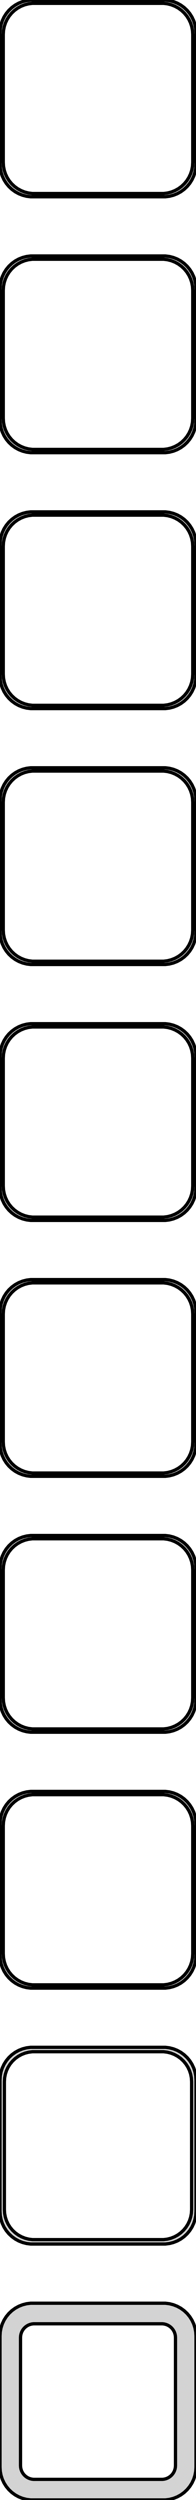<?xml version="1.0" standalone="no"?>
<!DOCTYPE svg PUBLIC "-//W3C//DTD SVG 1.1//EN" "http://www.w3.org/Graphics/SVG/1.1/DTD/svg11.dtd">
<svg width="30mm" height="381mm" viewBox="-15 -756 30 381" xmlns="http://www.w3.org/2000/svg" version="1.1">
<title>OpenSCAD Model</title>
<path d="
M 10.937,-726.089 L 11.545,-726.245 L 12.129,-726.476 L 12.679,-726.778 L 13.187,-727.147 L 13.645,-727.577
 L 14.045,-728.061 L 14.382,-728.591 L 14.649,-729.159 L 14.843,-729.757 L 14.961,-730.373 L 15,-731
 L 15,-751 L 14.961,-751.627 L 14.843,-752.243 L 14.649,-752.841 L 14.382,-753.409 L 14.045,-753.939
 L 13.645,-754.423 L 13.187,-754.853 L 12.679,-755.222 L 12.129,-755.524 L 11.545,-755.755 L 10.937,-755.911
 L 10.314,-755.99 L -10.314,-755.99 L -10.937,-755.911 L -11.545,-755.755 L -12.129,-755.524 L -12.679,-755.222
 L -13.187,-754.853 L -13.645,-754.423 L -14.045,-753.939 L -14.382,-753.409 L -14.649,-752.841 L -14.843,-752.243
 L -14.961,-751.627 L -15,-751 L -15,-731 L -14.961,-730.373 L -14.843,-729.757 L -14.649,-729.159
 L -14.382,-728.591 L -14.045,-728.061 L -13.645,-727.577 L -13.187,-727.147 L -12.679,-726.778 L -12.129,-726.476
 L -11.545,-726.245 L -10.937,-726.089 L -10.314,-726.01 L 10.314,-726.01 z
M -10.048,-726.509 L -10.64,-726.584 L -11.218,-726.732 L -11.772,-726.952 L -12.295,-727.239 L -12.778,-727.59
 L -13.213,-727.998 L -13.593,-728.458 L -13.912,-728.962 L -14.166,-729.501 L -14.351,-730.069 L -14.463,-730.655
 L -14.5,-731.25 L -14.5,-750.75 L -14.463,-751.345 L -14.351,-751.931 L -14.166,-752.499 L -13.912,-753.038
 L -13.593,-753.542 L -13.213,-754.002 L -12.778,-754.41 L -12.295,-754.761 L -11.772,-755.048 L -11.218,-755.268
 L -10.64,-755.416 L -10.048,-755.491 L 10.048,-755.491 L 10.64,-755.416 L 11.218,-755.268 L 11.772,-755.048
 L 12.295,-754.761 L 12.778,-754.41 L 13.213,-754.002 L 13.593,-753.542 L 13.912,-753.038 L 14.166,-752.499
 L 14.351,-751.931 L 14.463,-751.345 L 14.5,-750.75 L 14.5,-731.25 L 14.463,-730.655 L 14.351,-730.069
 L 14.166,-729.501 L 13.912,-728.962 L 13.593,-728.458 L 13.213,-727.998 L 12.778,-727.59 L 12.295,-727.239
 L 11.772,-726.952 L 11.218,-726.732 L 10.64,-726.584 L 10.048,-726.509 z
M 10.937,-687.089 L 11.545,-687.245 L 12.129,-687.476 L 12.679,-687.778 L 13.187,-688.147 L 13.645,-688.577
 L 14.045,-689.061 L 14.382,-689.591 L 14.649,-690.159 L 14.843,-690.757 L 14.961,-691.373 L 15,-692
 L 15,-712 L 14.961,-712.627 L 14.843,-713.243 L 14.649,-713.841 L 14.382,-714.409 L 14.045,-714.939
 L 13.645,-715.423 L 13.187,-715.853 L 12.679,-716.222 L 12.129,-716.524 L 11.545,-716.755 L 10.937,-716.911
 L 10.314,-716.99 L -10.314,-716.99 L -10.937,-716.911 L -11.545,-716.755 L -12.129,-716.524 L -12.679,-716.222
 L -13.187,-715.853 L -13.645,-715.423 L -14.045,-714.939 L -14.382,-714.409 L -14.649,-713.841 L -14.843,-713.243
 L -14.961,-712.627 L -15,-712 L -15,-692 L -14.961,-691.373 L -14.843,-690.757 L -14.649,-690.159
 L -14.382,-689.591 L -14.045,-689.061 L -13.645,-688.577 L -13.187,-688.147 L -12.679,-687.778 L -12.129,-687.476
 L -11.545,-687.245 L -10.937,-687.089 L -10.314,-687.01 L 10.314,-687.01 z
M -10.048,-687.509 L -10.64,-687.584 L -11.218,-687.732 L -11.772,-687.952 L -12.295,-688.239 L -12.778,-688.59
 L -13.213,-688.998 L -13.593,-689.458 L -13.912,-689.962 L -14.166,-690.501 L -14.351,-691.069 L -14.463,-691.655
 L -14.5,-692.25 L -14.5,-711.75 L -14.463,-712.345 L -14.351,-712.931 L -14.166,-713.499 L -13.912,-714.038
 L -13.593,-714.542 L -13.213,-715.002 L -12.778,-715.41 L -12.295,-715.761 L -11.772,-716.048 L -11.218,-716.268
 L -10.64,-716.416 L -10.048,-716.491 L 10.048,-716.491 L 10.64,-716.416 L 11.218,-716.268 L 11.772,-716.048
 L 12.295,-715.761 L 12.778,-715.41 L 13.213,-715.002 L 13.593,-714.542 L 13.912,-714.038 L 14.166,-713.499
 L 14.351,-712.931 L 14.463,-712.345 L 14.5,-711.75 L 14.5,-692.25 L 14.463,-691.655 L 14.351,-691.069
 L 14.166,-690.501 L 13.912,-689.962 L 13.593,-689.458 L 13.213,-688.998 L 12.778,-688.59 L 12.295,-688.239
 L 11.772,-687.952 L 11.218,-687.732 L 10.64,-687.584 L 10.048,-687.509 z
M 10.937,-648.089 L 11.545,-648.245 L 12.129,-648.476 L 12.679,-648.778 L 13.187,-649.147 L 13.645,-649.577
 L 14.045,-650.061 L 14.382,-650.591 L 14.649,-651.159 L 14.843,-651.757 L 14.961,-652.373 L 15,-653
 L 15,-673 L 14.961,-673.627 L 14.843,-674.243 L 14.649,-674.841 L 14.382,-675.409 L 14.045,-675.939
 L 13.645,-676.423 L 13.187,-676.853 L 12.679,-677.222 L 12.129,-677.524 L 11.545,-677.755 L 10.937,-677.911
 L 10.314,-677.99 L -10.314,-677.99 L -10.937,-677.911 L -11.545,-677.755 L -12.129,-677.524 L -12.679,-677.222
 L -13.187,-676.853 L -13.645,-676.423 L -14.045,-675.939 L -14.382,-675.409 L -14.649,-674.841 L -14.843,-674.243
 L -14.961,-673.627 L -15,-673 L -15,-653 L -14.961,-652.373 L -14.843,-651.757 L -14.649,-651.159
 L -14.382,-650.591 L -14.045,-650.061 L -13.645,-649.577 L -13.187,-649.147 L -12.679,-648.778 L -12.129,-648.476
 L -11.545,-648.245 L -10.937,-648.089 L -10.314,-648.01 L 10.314,-648.01 z
M -10.048,-648.509 L -10.64,-648.584 L -11.218,-648.732 L -11.772,-648.952 L -12.295,-649.239 L -12.778,-649.59
 L -13.213,-649.998 L -13.593,-650.458 L -13.912,-650.962 L -14.166,-651.501 L -14.351,-652.069 L -14.463,-652.655
 L -14.5,-653.25 L -14.5,-672.75 L -14.463,-673.345 L -14.351,-673.931 L -14.166,-674.499 L -13.912,-675.038
 L -13.593,-675.542 L -13.213,-676.002 L -12.778,-676.41 L -12.295,-676.761 L -11.772,-677.048 L -11.218,-677.268
 L -10.64,-677.416 L -10.048,-677.491 L 10.048,-677.491 L 10.64,-677.416 L 11.218,-677.268 L 11.772,-677.048
 L 12.295,-676.761 L 12.778,-676.41 L 13.213,-676.002 L 13.593,-675.542 L 13.912,-675.038 L 14.166,-674.499
 L 14.351,-673.931 L 14.463,-673.345 L 14.5,-672.75 L 14.5,-653.25 L 14.463,-652.655 L 14.351,-652.069
 L 14.166,-651.501 L 13.912,-650.962 L 13.593,-650.458 L 13.213,-649.998 L 12.778,-649.59 L 12.295,-649.239
 L 11.772,-648.952 L 11.218,-648.732 L 10.64,-648.584 L 10.048,-648.509 z
M 10.937,-609.089 L 11.545,-609.245 L 12.129,-609.476 L 12.679,-609.778 L 13.187,-610.147 L 13.645,-610.577
 L 14.045,-611.061 L 14.382,-611.591 L 14.649,-612.159 L 14.843,-612.757 L 14.961,-613.373 L 15,-614
 L 15,-634 L 14.961,-634.627 L 14.843,-635.243 L 14.649,-635.841 L 14.382,-636.409 L 14.045,-636.939
 L 13.645,-637.423 L 13.187,-637.853 L 12.679,-638.222 L 12.129,-638.524 L 11.545,-638.755 L 10.937,-638.911
 L 10.314,-638.99 L -10.314,-638.99 L -10.937,-638.911 L -11.545,-638.755 L -12.129,-638.524 L -12.679,-638.222
 L -13.187,-637.853 L -13.645,-637.423 L -14.045,-636.939 L -14.382,-636.409 L -14.649,-635.841 L -14.843,-635.243
 L -14.961,-634.627 L -15,-634 L -15,-614 L -14.961,-613.373 L -14.843,-612.757 L -14.649,-612.159
 L -14.382,-611.591 L -14.045,-611.061 L -13.645,-610.577 L -13.187,-610.147 L -12.679,-609.778 L -12.129,-609.476
 L -11.545,-609.245 L -10.937,-609.089 L -10.314,-609.01 L 10.314,-609.01 z
M -10.048,-609.509 L -10.64,-609.584 L -11.218,-609.732 L -11.772,-609.952 L -12.295,-610.239 L -12.778,-610.59
 L -13.213,-610.998 L -13.593,-611.458 L -13.912,-611.962 L -14.166,-612.501 L -14.351,-613.069 L -14.463,-613.655
 L -14.5,-614.25 L -14.5,-633.75 L -14.463,-634.345 L -14.351,-634.931 L -14.166,-635.499 L -13.912,-636.038
 L -13.593,-636.542 L -13.213,-637.002 L -12.778,-637.41 L -12.295,-637.761 L -11.772,-638.048 L -11.218,-638.268
 L -10.64,-638.416 L -10.048,-638.491 L 10.048,-638.491 L 10.64,-638.416 L 11.218,-638.268 L 11.772,-638.048
 L 12.295,-637.761 L 12.778,-637.41 L 13.213,-637.002 L 13.593,-636.542 L 13.912,-636.038 L 14.166,-635.499
 L 14.351,-634.931 L 14.463,-634.345 L 14.5,-633.75 L 14.5,-614.25 L 14.463,-613.655 L 14.351,-613.069
 L 14.166,-612.501 L 13.912,-611.962 L 13.593,-611.458 L 13.213,-610.998 L 12.778,-610.59 L 12.295,-610.239
 L 11.772,-609.952 L 11.218,-609.732 L 10.64,-609.584 L 10.048,-609.509 z
M 10.937,-570.089 L 11.545,-570.245 L 12.129,-570.476 L 12.679,-570.778 L 13.187,-571.147 L 13.645,-571.577
 L 14.045,-572.061 L 14.382,-572.591 L 14.649,-573.159 L 14.843,-573.757 L 14.961,-574.373 L 15,-575
 L 15,-595 L 14.961,-595.627 L 14.843,-596.243 L 14.649,-596.841 L 14.382,-597.409 L 14.045,-597.939
 L 13.645,-598.423 L 13.187,-598.853 L 12.679,-599.222 L 12.129,-599.524 L 11.545,-599.755 L 10.937,-599.911
 L 10.314,-599.99 L -10.314,-599.99 L -10.937,-599.911 L -11.545,-599.755 L -12.129,-599.524 L -12.679,-599.222
 L -13.187,-598.853 L -13.645,-598.423 L -14.045,-597.939 L -14.382,-597.409 L -14.649,-596.841 L -14.843,-596.243
 L -14.961,-595.627 L -15,-595 L -15,-575 L -14.961,-574.373 L -14.843,-573.757 L -14.649,-573.159
 L -14.382,-572.591 L -14.045,-572.061 L -13.645,-571.577 L -13.187,-571.147 L -12.679,-570.778 L -12.129,-570.476
 L -11.545,-570.245 L -10.937,-570.089 L -10.314,-570.01 L 10.314,-570.01 z
M -10.048,-570.509 L -10.64,-570.584 L -11.218,-570.732 L -11.772,-570.952 L -12.295,-571.239 L -12.778,-571.59
 L -13.213,-571.998 L -13.593,-572.458 L -13.912,-572.962 L -14.166,-573.501 L -14.351,-574.069 L -14.463,-574.655
 L -14.5,-575.25 L -14.5,-594.75 L -14.463,-595.345 L -14.351,-595.931 L -14.166,-596.499 L -13.912,-597.038
 L -13.593,-597.542 L -13.213,-598.002 L -12.778,-598.41 L -12.295,-598.761 L -11.772,-599.048 L -11.218,-599.268
 L -10.64,-599.416 L -10.048,-599.491 L 10.048,-599.491 L 10.64,-599.416 L 11.218,-599.268 L 11.772,-599.048
 L 12.295,-598.761 L 12.778,-598.41 L 13.213,-598.002 L 13.593,-597.542 L 13.912,-597.038 L 14.166,-596.499
 L 14.351,-595.931 L 14.463,-595.345 L 14.5,-594.75 L 14.5,-575.25 L 14.463,-574.655 L 14.351,-574.069
 L 14.166,-573.501 L 13.912,-572.962 L 13.593,-572.458 L 13.213,-571.998 L 12.778,-571.59 L 12.295,-571.239
 L 11.772,-570.952 L 11.218,-570.732 L 10.64,-570.584 L 10.048,-570.509 z
M 10.937,-531.089 L 11.545,-531.245 L 12.129,-531.476 L 12.679,-531.778 L 13.187,-532.147 L 13.645,-532.577
 L 14.045,-533.061 L 14.382,-533.591 L 14.649,-534.159 L 14.843,-534.757 L 14.961,-535.373 L 15,-536
 L 15,-556 L 14.961,-556.627 L 14.843,-557.243 L 14.649,-557.841 L 14.382,-558.409 L 14.045,-558.939
 L 13.645,-559.423 L 13.187,-559.853 L 12.679,-560.222 L 12.129,-560.524 L 11.545,-560.755 L 10.937,-560.911
 L 10.314,-560.99 L -10.314,-560.99 L -10.937,-560.911 L -11.545,-560.755 L -12.129,-560.524 L -12.679,-560.222
 L -13.187,-559.853 L -13.645,-559.423 L -14.045,-558.939 L -14.382,-558.409 L -14.649,-557.841 L -14.843,-557.243
 L -14.961,-556.627 L -15,-556 L -15,-536 L -14.961,-535.373 L -14.843,-534.757 L -14.649,-534.159
 L -14.382,-533.591 L -14.045,-533.061 L -13.645,-532.577 L -13.187,-532.147 L -12.679,-531.778 L -12.129,-531.476
 L -11.545,-531.245 L -10.937,-531.089 L -10.314,-531.01 L 10.314,-531.01 z
M -10.048,-531.509 L -10.64,-531.584 L -11.218,-531.732 L -11.772,-531.952 L -12.295,-532.239 L -12.778,-532.59
 L -13.213,-532.998 L -13.593,-533.458 L -13.912,-533.962 L -14.166,-534.501 L -14.351,-535.069 L -14.463,-535.655
 L -14.5,-536.25 L -14.5,-555.75 L -14.463,-556.345 L -14.351,-556.931 L -14.166,-557.499 L -13.912,-558.038
 L -13.593,-558.542 L -13.213,-559.002 L -12.778,-559.41 L -12.295,-559.761 L -11.772,-560.048 L -11.218,-560.268
 L -10.64,-560.416 L -10.048,-560.491 L 10.048,-560.491 L 10.64,-560.416 L 11.218,-560.268 L 11.772,-560.048
 L 12.295,-559.761 L 12.778,-559.41 L 13.213,-559.002 L 13.593,-558.542 L 13.912,-558.038 L 14.166,-557.499
 L 14.351,-556.931 L 14.463,-556.345 L 14.5,-555.75 L 14.5,-536.25 L 14.463,-535.655 L 14.351,-535.069
 L 14.166,-534.501 L 13.912,-533.962 L 13.593,-533.458 L 13.213,-532.998 L 12.778,-532.59 L 12.295,-532.239
 L 11.772,-531.952 L 11.218,-531.732 L 10.64,-531.584 L 10.048,-531.509 z
M 10.937,-492.089 L 11.545,-492.245 L 12.129,-492.476 L 12.679,-492.778 L 13.187,-493.147 L 13.645,-493.577
 L 14.045,-494.061 L 14.382,-494.591 L 14.649,-495.159 L 14.843,-495.757 L 14.961,-496.373 L 15,-497
 L 15,-517 L 14.961,-517.627 L 14.843,-518.243 L 14.649,-518.841 L 14.382,-519.409 L 14.045,-519.939
 L 13.645,-520.423 L 13.187,-520.853 L 12.679,-521.222 L 12.129,-521.524 L 11.545,-521.755 L 10.937,-521.911
 L 10.314,-521.99 L -10.314,-521.99 L -10.937,-521.911 L -11.545,-521.755 L -12.129,-521.524 L -12.679,-521.222
 L -13.187,-520.853 L -13.645,-520.423 L -14.045,-519.939 L -14.382,-519.409 L -14.649,-518.841 L -14.843,-518.243
 L -14.961,-517.627 L -15,-517 L -15,-497 L -14.961,-496.373 L -14.843,-495.757 L -14.649,-495.159
 L -14.382,-494.591 L -14.045,-494.061 L -13.645,-493.577 L -13.187,-493.147 L -12.679,-492.778 L -12.129,-492.476
 L -11.545,-492.245 L -10.937,-492.089 L -10.314,-492.01 L 10.314,-492.01 z
M -10.048,-492.509 L -10.64,-492.584 L -11.218,-492.732 L -11.772,-492.952 L -12.295,-493.239 L -12.778,-493.59
 L -13.213,-493.998 L -13.593,-494.458 L -13.912,-494.962 L -14.166,-495.501 L -14.351,-496.069 L -14.463,-496.655
 L -14.5,-497.25 L -14.5,-516.75 L -14.463,-517.345 L -14.351,-517.931 L -14.166,-518.499 L -13.912,-519.038
 L -13.593,-519.542 L -13.213,-520.002 L -12.778,-520.41 L -12.295,-520.761 L -11.772,-521.048 L -11.218,-521.268
 L -10.64,-521.416 L -10.048,-521.491 L 10.048,-521.491 L 10.64,-521.416 L 11.218,-521.268 L 11.772,-521.048
 L 12.295,-520.761 L 12.778,-520.41 L 13.213,-520.002 L 13.593,-519.542 L 13.912,-519.038 L 14.166,-518.499
 L 14.351,-517.931 L 14.463,-517.345 L 14.5,-516.75 L 14.5,-497.25 L 14.463,-496.655 L 14.351,-496.069
 L 14.166,-495.501 L 13.912,-494.962 L 13.593,-494.458 L 13.213,-493.998 L 12.778,-493.59 L 12.295,-493.239
 L 11.772,-492.952 L 11.218,-492.732 L 10.64,-492.584 L 10.048,-492.509 z
M 10.937,-453.089 L 11.545,-453.245 L 12.129,-453.476 L 12.679,-453.778 L 13.187,-454.147 L 13.645,-454.577
 L 14.045,-455.061 L 14.382,-455.591 L 14.649,-456.159 L 14.843,-456.757 L 14.961,-457.373 L 15,-458
 L 15,-478 L 14.961,-478.627 L 14.843,-479.243 L 14.649,-479.841 L 14.382,-480.409 L 14.045,-480.939
 L 13.645,-481.423 L 13.187,-481.853 L 12.679,-482.222 L 12.129,-482.524 L 11.545,-482.755 L 10.937,-482.911
 L 10.314,-482.99 L -10.314,-482.99 L -10.937,-482.911 L -11.545,-482.755 L -12.129,-482.524 L -12.679,-482.222
 L -13.187,-481.853 L -13.645,-481.423 L -14.045,-480.939 L -14.382,-480.409 L -14.649,-479.841 L -14.843,-479.243
 L -14.961,-478.627 L -15,-478 L -15,-458 L -14.961,-457.373 L -14.843,-456.757 L -14.649,-456.159
 L -14.382,-455.591 L -14.045,-455.061 L -13.645,-454.577 L -13.187,-454.147 L -12.679,-453.778 L -12.129,-453.476
 L -11.545,-453.245 L -10.937,-453.089 L -10.314,-453.01 L 10.314,-453.01 z
M -10.048,-453.509 L -10.64,-453.584 L -11.218,-453.732 L -11.772,-453.952 L -12.295,-454.239 L -12.778,-454.59
 L -13.213,-454.998 L -13.593,-455.458 L -13.912,-455.962 L -14.166,-456.501 L -14.351,-457.069 L -14.463,-457.655
 L -14.5,-458.25 L -14.5,-477.75 L -14.463,-478.345 L -14.351,-478.931 L -14.166,-479.499 L -13.912,-480.038
 L -13.593,-480.542 L -13.213,-481.002 L -12.778,-481.41 L -12.295,-481.761 L -11.772,-482.048 L -11.218,-482.268
 L -10.64,-482.416 L -10.048,-482.491 L 10.048,-482.491 L 10.64,-482.416 L 11.218,-482.268 L 11.772,-482.048
 L 12.295,-481.761 L 12.778,-481.41 L 13.213,-481.002 L 13.593,-480.542 L 13.912,-480.038 L 14.166,-479.499
 L 14.351,-478.931 L 14.463,-478.345 L 14.5,-477.75 L 14.5,-458.25 L 14.463,-457.655 L 14.351,-457.069
 L 14.166,-456.501 L 13.912,-455.962 L 13.593,-455.458 L 13.213,-454.998 L 12.778,-454.59 L 12.295,-454.239
 L 11.772,-453.952 L 11.218,-453.732 L 10.64,-453.584 L 10.048,-453.509 z
M 10.937,-414.089 L 11.545,-414.245 L 12.129,-414.476 L 12.679,-414.778 L 13.187,-415.147 L 13.645,-415.577
 L 14.045,-416.061 L 14.382,-416.591 L 14.649,-417.159 L 14.843,-417.757 L 14.961,-418.373 L 15,-419
 L 15,-439 L 14.961,-439.627 L 14.843,-440.243 L 14.649,-440.841 L 14.382,-441.409 L 14.045,-441.939
 L 13.645,-442.423 L 13.187,-442.853 L 12.679,-443.222 L 12.129,-443.524 L 11.545,-443.755 L 10.937,-443.911
 L 10.314,-443.99 L -10.314,-443.99 L -10.937,-443.911 L -11.545,-443.755 L -12.129,-443.524 L -12.679,-443.222
 L -13.187,-442.853 L -13.645,-442.423 L -14.045,-441.939 L -14.382,-441.409 L -14.649,-440.841 L -14.843,-440.243
 L -14.961,-439.627 L -15,-439 L -15,-419 L -14.961,-418.373 L -14.843,-417.757 L -14.649,-417.159
 L -14.382,-416.591 L -14.045,-416.061 L -13.645,-415.577 L -13.187,-415.147 L -12.679,-414.778 L -12.129,-414.476
 L -11.545,-414.245 L -10.937,-414.089 L -10.314,-414.01 L 10.314,-414.01 z
M -10.037,-414.681 L -10.608,-414.753 L -11.165,-414.896 L -11.699,-415.107 L -12.203,-415.384 L -12.668,-415.722
 L -13.088,-416.116 L -13.454,-416.559 L -13.762,-417.044 L -14.007,-417.565 L -14.185,-418.111 L -14.292,-418.676
 L -14.328,-419.25 L -14.328,-438.75 L -14.292,-439.324 L -14.185,-439.889 L -14.007,-440.435 L -13.762,-440.956
 L -13.454,-441.441 L -13.088,-441.884 L -12.668,-442.278 L -12.203,-442.616 L -11.699,-442.893 L -11.165,-443.104
 L -10.608,-443.247 L -10.037,-443.319 L 10.037,-443.319 L 10.608,-443.247 L 11.165,-443.104 L 11.699,-442.893
 L 12.203,-442.616 L 12.668,-442.278 L 13.088,-441.884 L 13.454,-441.441 L 13.762,-440.956 L 14.007,-440.435
 L 14.185,-439.889 L 14.292,-439.324 L 14.328,-438.75 L 14.328,-419.25 L 14.292,-418.676 L 14.185,-418.111
 L 14.007,-417.565 L 13.762,-417.044 L 13.454,-416.559 L 13.088,-416.116 L 12.668,-415.722 L 12.203,-415.384
 L 11.699,-415.107 L 11.165,-414.896 L 10.608,-414.753 L 10.037,-414.681 z
M 10.937,-375.089 L 11.545,-375.245 L 12.129,-375.476 L 12.679,-375.778 L 13.187,-376.147 L 13.645,-376.577
 L 14.045,-377.061 L 14.382,-377.591 L 14.649,-378.159 L 14.843,-378.757 L 14.961,-379.373 L 15,-380
 L 15,-400 L 14.961,-400.627 L 14.843,-401.243 L 14.649,-401.841 L 14.382,-402.409 L 14.045,-402.939
 L 13.645,-403.423 L 13.187,-403.853 L 12.679,-404.222 L 12.129,-404.524 L 11.545,-404.755 L 10.937,-404.911
 L 10.314,-404.99 L -10.314,-404.99 L -10.937,-404.911 L -11.545,-404.755 L -12.129,-404.524 L -12.679,-404.222
 L -13.187,-403.853 L -13.645,-403.423 L -14.045,-402.939 L -14.382,-402.409 L -14.649,-401.841 L -14.843,-401.243
 L -14.961,-400.627 L -15,-400 L -15,-380 L -14.961,-379.373 L -14.843,-378.757 L -14.649,-378.159
 L -14.382,-377.591 L -14.045,-377.061 L -13.645,-376.577 L -13.187,-376.147 L -12.679,-375.778 L -12.129,-375.476
 L -11.545,-375.245 L -10.937,-375.089 L -10.314,-375.01 L 10.314,-375.01 z
M -9.882,-378.145 L -10.145,-378.178 L -10.402,-378.244 L -10.648,-378.341 L -10.88,-378.469 L -11.095,-378.625
 L -11.288,-378.806 L -11.457,-379.01 L -11.599,-379.234 L -11.711,-379.473 L -11.793,-379.725 L -11.843,-379.986
 L -11.86,-380.25 L -11.86,-399.75 L -11.843,-400.014 L -11.793,-400.275 L -11.711,-400.527 L -11.599,-400.766
 L -11.457,-400.99 L -11.288,-401.194 L -11.095,-401.375 L -10.88,-401.531 L -10.648,-401.659 L -10.402,-401.756
 L -10.145,-401.822 L -9.882,-401.855 L 9.882,-401.855 L 10.145,-401.822 L 10.402,-401.756 L 10.648,-401.659
 L 10.88,-401.531 L 11.095,-401.375 L 11.288,-401.194 L 11.457,-400.99 L 11.599,-400.766 L 11.711,-400.527
 L 11.793,-400.275 L 11.843,-400.014 L 11.86,-399.75 L 11.86,-380.25 L 11.843,-379.986 L 11.793,-379.725
 L 11.711,-379.473 L 11.599,-379.234 L 11.457,-379.01 L 11.288,-378.806 L 11.095,-378.625 L 10.88,-378.469
 L 10.648,-378.341 L 10.402,-378.244 L 10.145,-378.178 L 9.882,-378.145 z
" stroke="black" fill="lightgray" stroke-width="0.5"/>
</svg>
